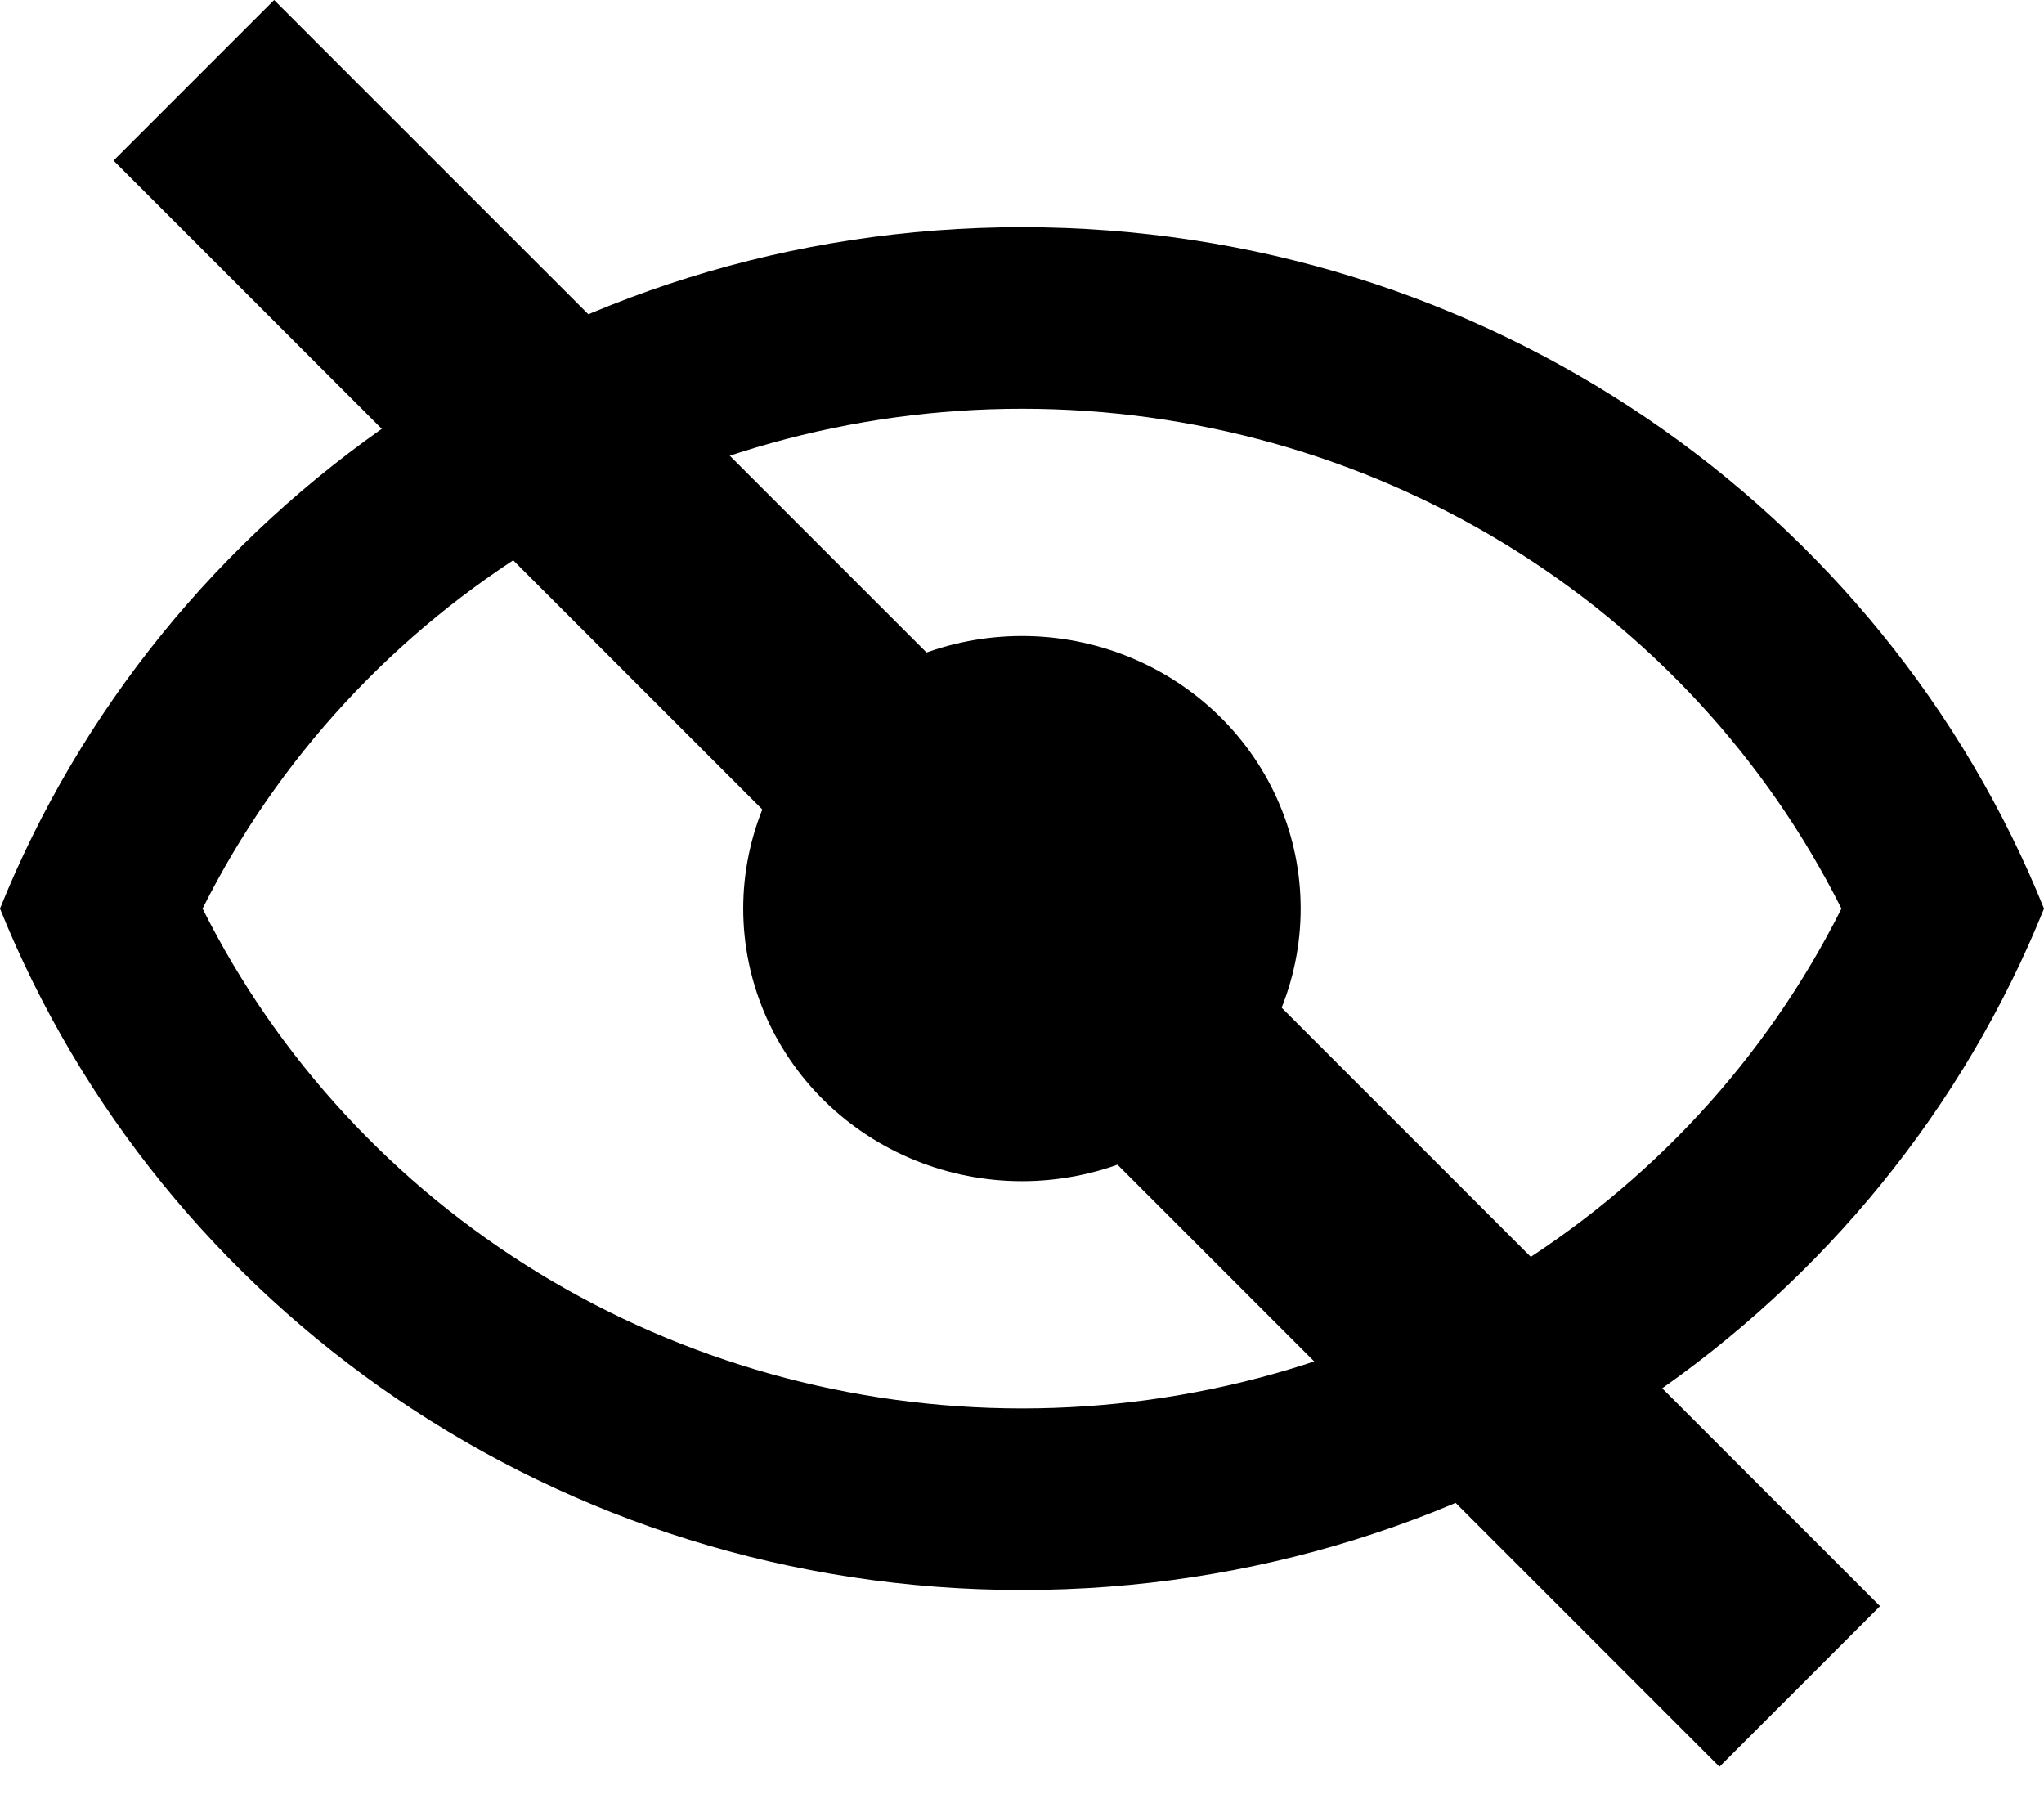 <svg width="18" height="16" viewBox="0 0 18 16" fill="none" xmlns="http://www.w3.org/2000/svg">
<g clip-path="url(#clip0_877_413)">
<path d="M9 5.6C9.651 5.6 10.275 5.853 10.736 6.303C11.196 6.753 11.454 7.363 11.454 8C11.454 8.637 11.196 9.247 10.736 9.697C10.275 10.147 9.651 10.4 9 10.4C8.349 10.4 7.725 10.147 7.264 9.697C6.804 9.247 6.545 8.637 6.545 8C6.545 7.363 6.804 6.753 7.264 6.303C7.725 5.853 8.349 5.6 9 5.6ZM9 2C13.091 2 16.584 4.488 18 8C16.584 11.512 13.091 14 9 14C4.909 14 1.415 11.512 0 8C1.415 4.488 4.909 2 9 2ZM1.784 8C2.445 9.32 3.472 10.433 4.747 11.211C6.023 11.989 7.497 12.401 9 12.401C10.504 12.401 11.977 11.989 13.252 11.211C14.528 10.433 15.555 9.32 16.216 8C15.555 6.68 14.528 5.567 13.252 4.789C11.977 4.011 10.504 3.599 9 3.599C7.497 3.599 6.023 4.011 4.747 4.789C3.472 5.567 2.445 6.68 1.784 8Z" fill="black"/>
<path d="M16.556 14.142L2.414 0L1 1.414L15.142 15.556L16.556 14.142Z" fill="black"/>
</g>
<defs>
<clipPath id="clip0_877_413">
<rect width="18" height="16" fill="white"/>
</clipPath>
</defs>
</svg>
